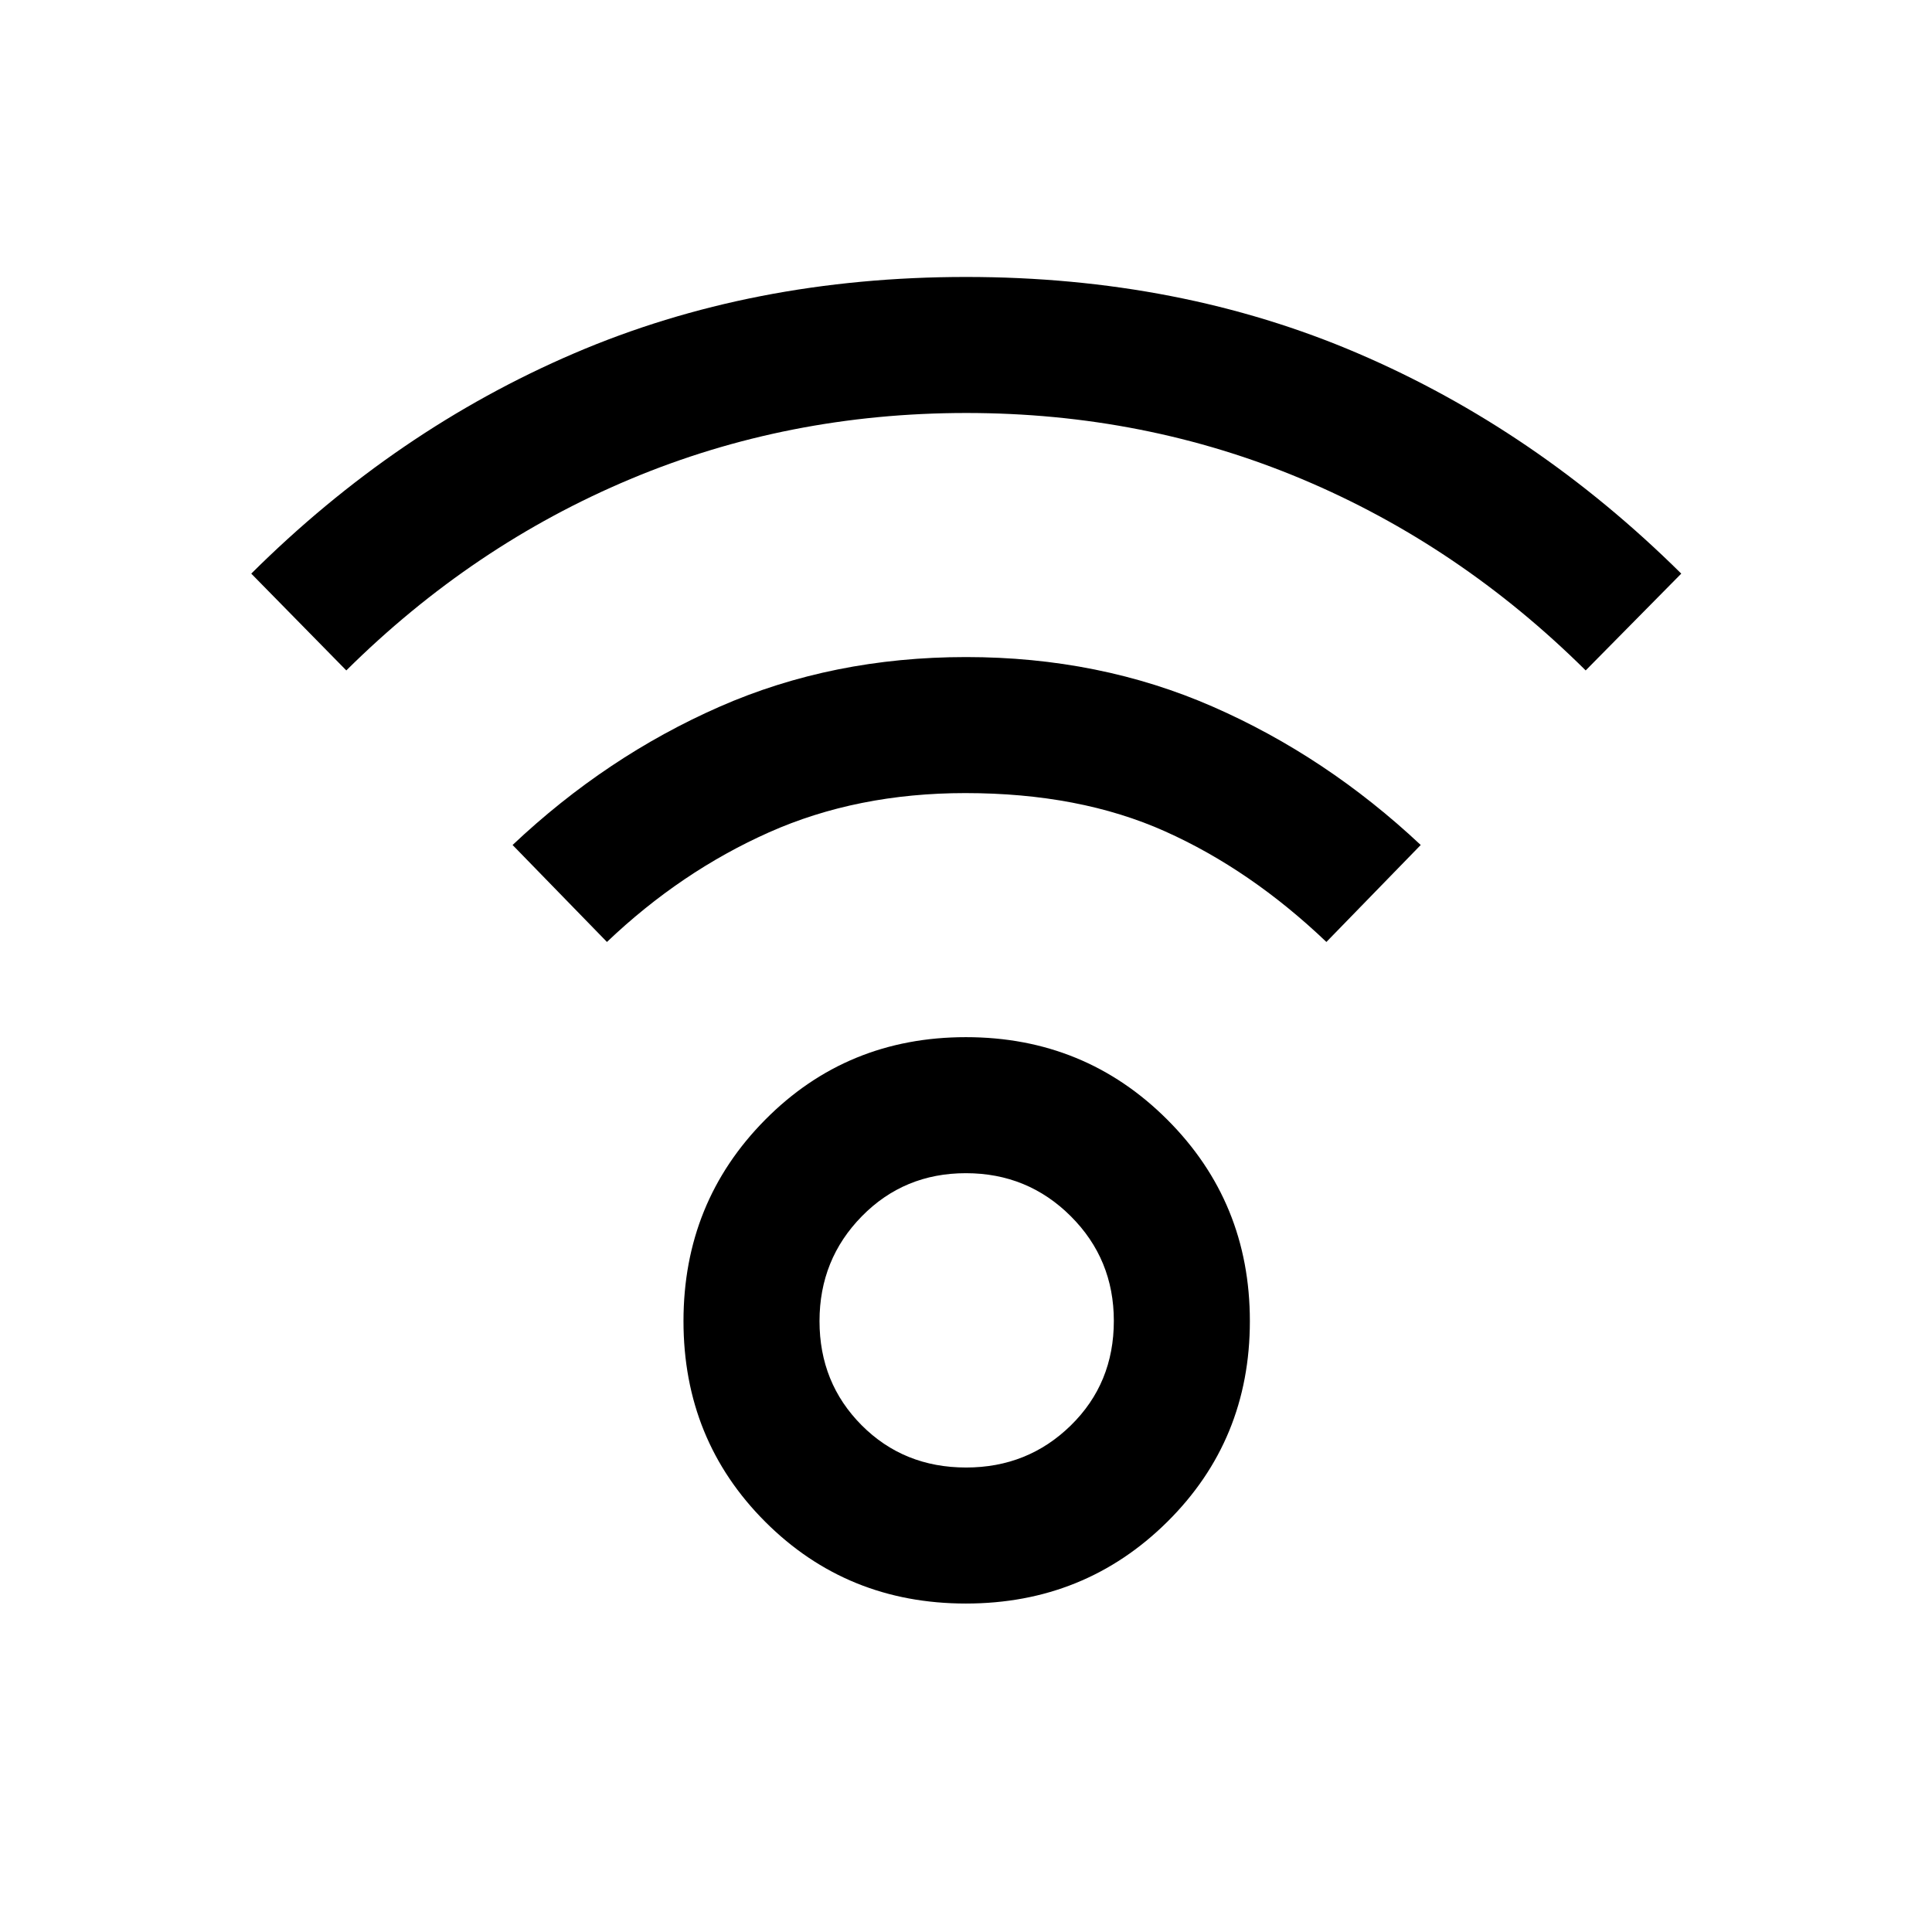 <svg xmlns="http://www.w3.org/2000/svg" height="40" viewBox="0 -960 960 960" width="40"><path d="M479.95-163.21q-59.08 0-99.71-40.62-40.62-40.63-40.62-99.71 0-59.08 40.62-100.09 40.63-41.01 99.71-41.01 59.07 0 100.09 41.01 41.01 41.01 41.01 100.09 0 59.08-41.01 99.71-41.02 40.62-100.09 40.62Zm.11-67.59q30.68 0 52.04-20.93 21.36-20.92 21.36-51.92 0-30.69-21.42-52.04-21.42-21.36-52.1-21.36t-51.71 21.42q-21.02 21.42-21.02 52.1t20.92 51.71q20.93 21.02 51.93 21.02ZM172.08-626.87l-47.23-48.1q71.95-71.52 160.44-109.46 88.49-37.95 194.71-37.95 106.22 0 194.71 37.95 88.49 37.94 160.7 109.46l-47.49 48.1q-62.72-62.18-140.93-95.05-78.22-32.87-166.85-32.87t-166.98 32.87q-78.36 32.87-141.08 95.05Zm487 134.92q-37.67-35.92-80.16-54.95-42.48-19.02-99.25-19.02-53.77 0-97.59 19.52-43.82 19.53-80.49 54.45l-46.89-48.18q46.68-44.05 102.85-68.71 56.16-24.67 122.47-24.67t122.65 24.67q56.33 24.66 103.28 68.71l-46.87 48.18ZM480-303.59Z"/></svg>